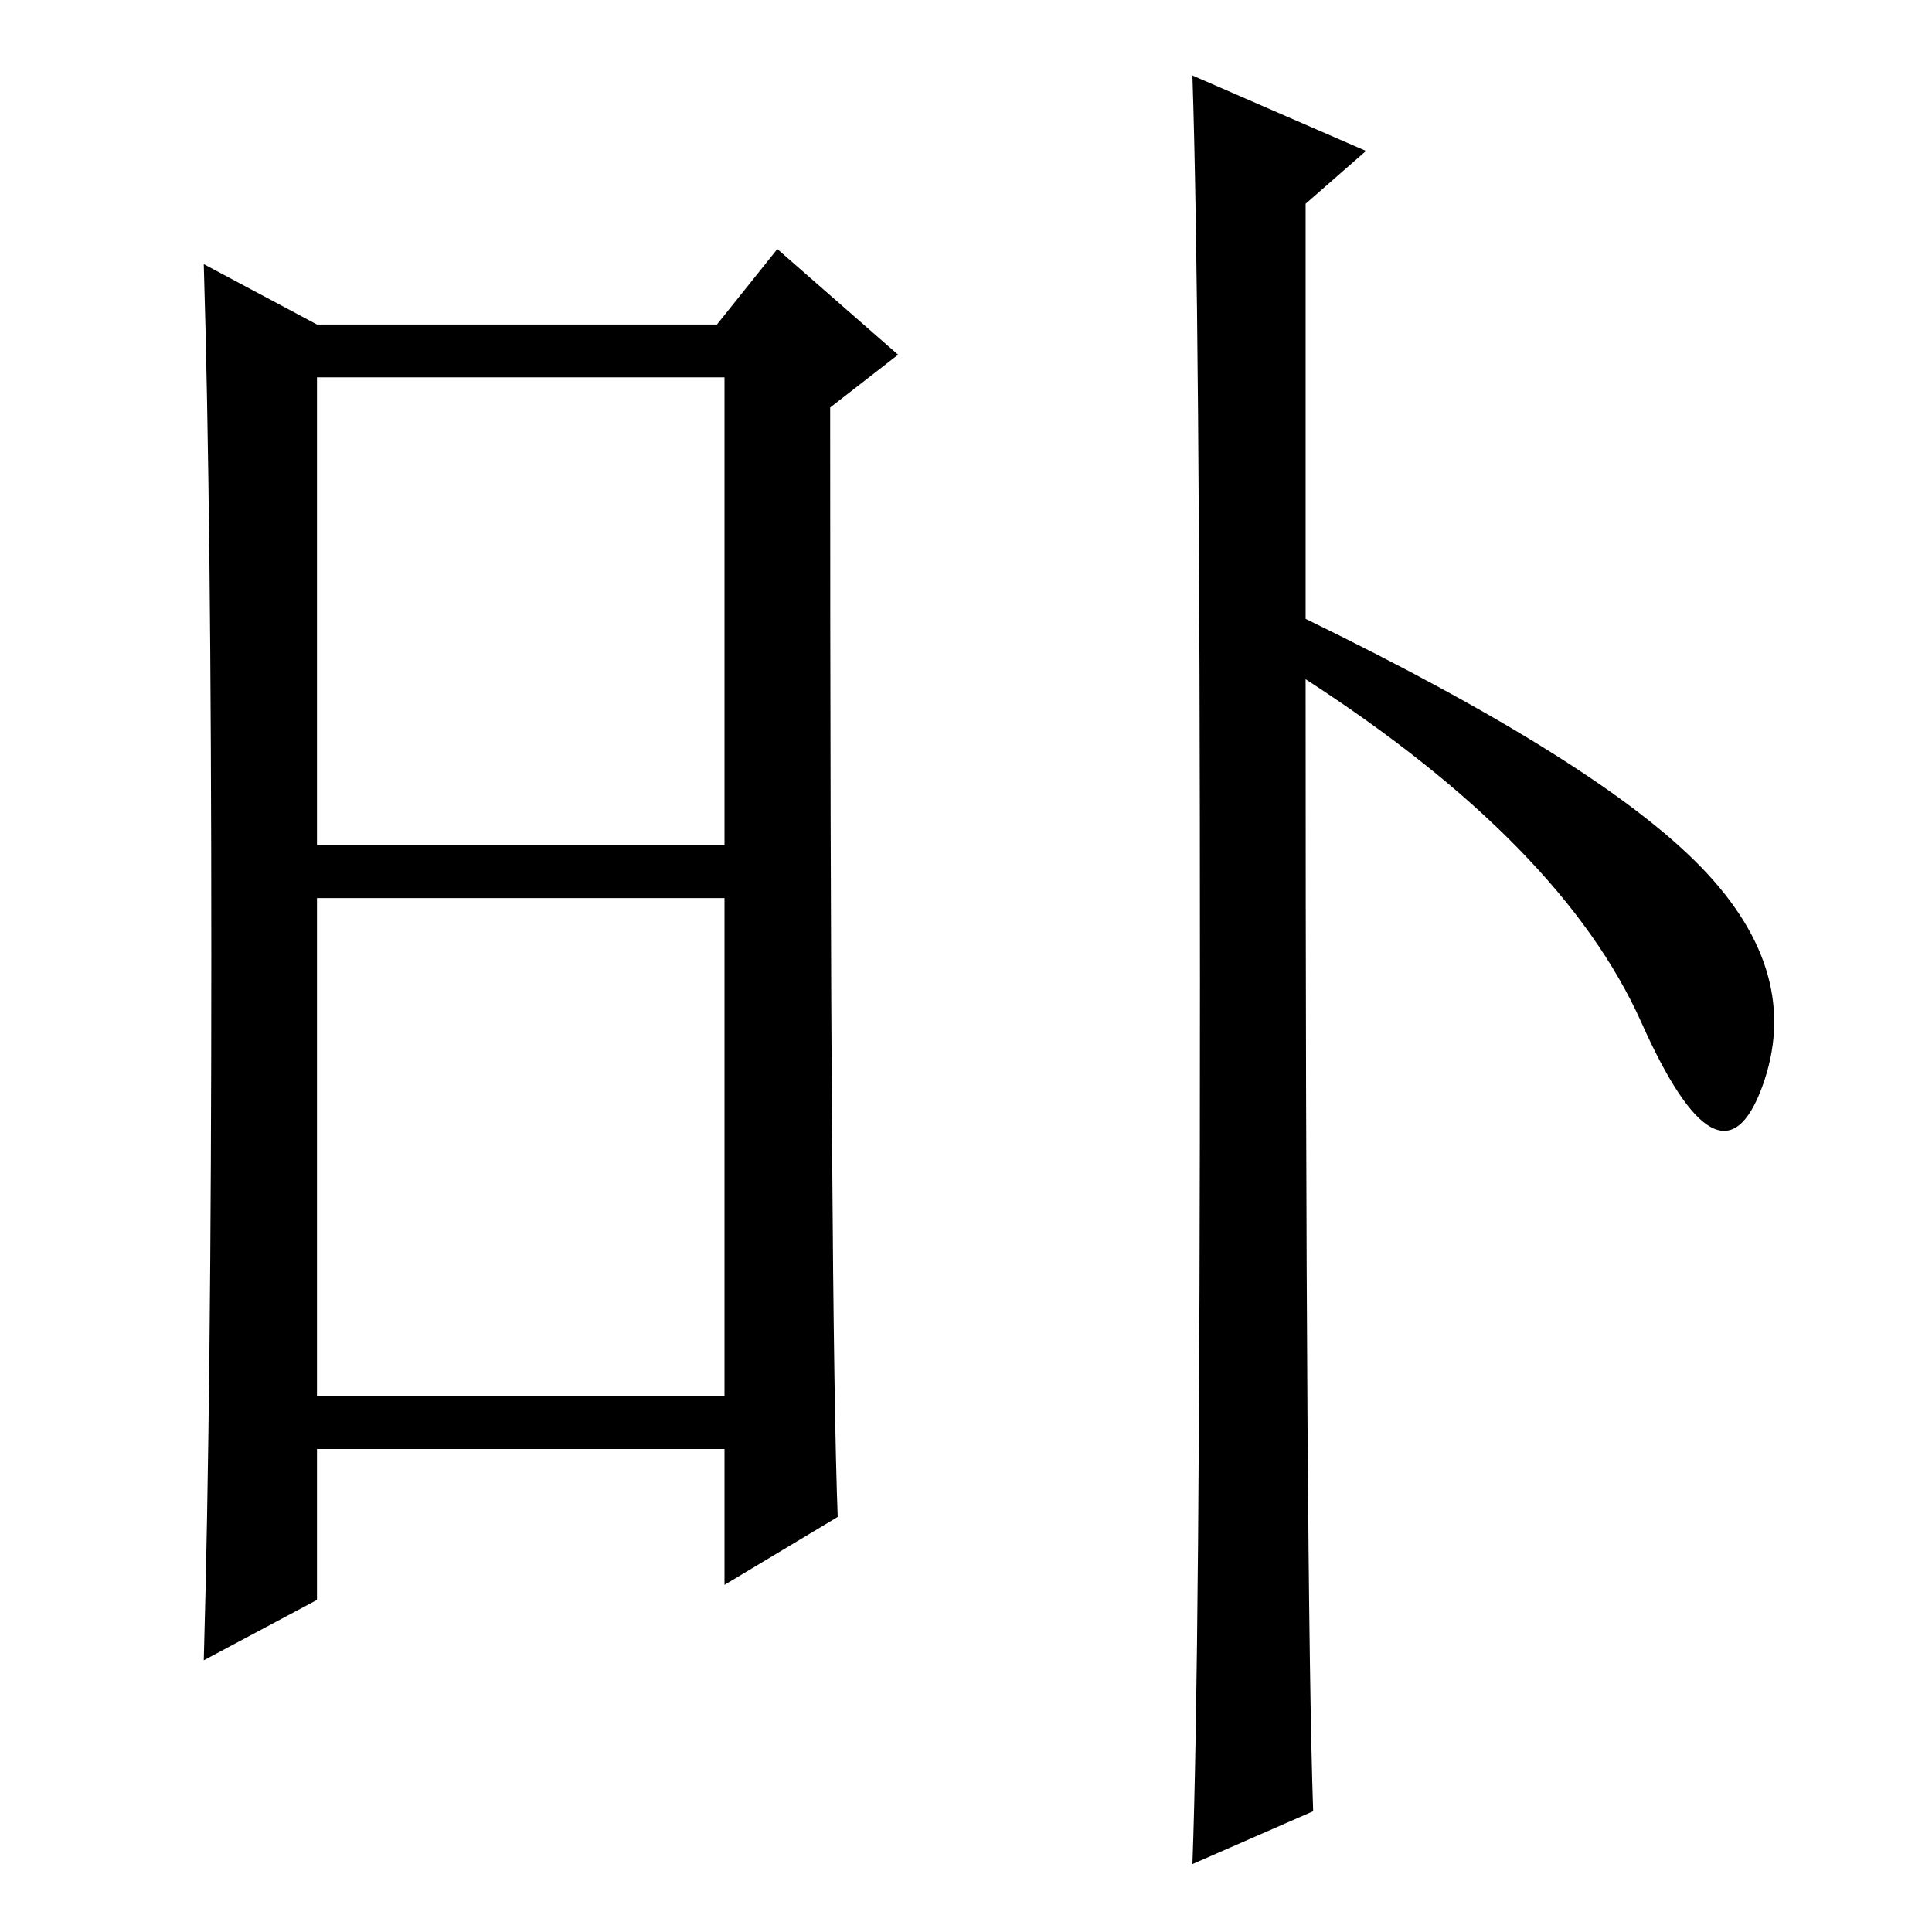 <?xml version="1.0" standalone="no"?>
<!DOCTYPE svg PUBLIC "-//W3C//DTD SVG 1.1//EN" "http://www.w3.org/Graphics/SVG/1.1/DTD/svg11.dtd" >
<svg xmlns="http://www.w3.org/2000/svg" xmlns:xlink="http://www.w3.org/1999/xlink" version="1.1" viewBox="0 -36 256 256">
  <g transform="matrix(1 0 0 -1 0 220)">
   <path fill="currentColor"
d="M42 144h54v62h-54v-62zM42 71h54v66h-54v-66zM28 129.5q0 58.5 -1 91.5l15 -8h53l8 10l16 -14l-9 -7q0 -121 1 -147l-15 -9v18h-54v-20l-15 -8q1 35 1 93.5zM159 126q0 90 -1 120l23 -10l-8 -7v-55q39 -19 52.5 -33t8 -29t-16 8.5t-44.5 45.5q0 -121 1 -150l-16 -7
q1 27 1 117z" />
  </g>

</svg>
